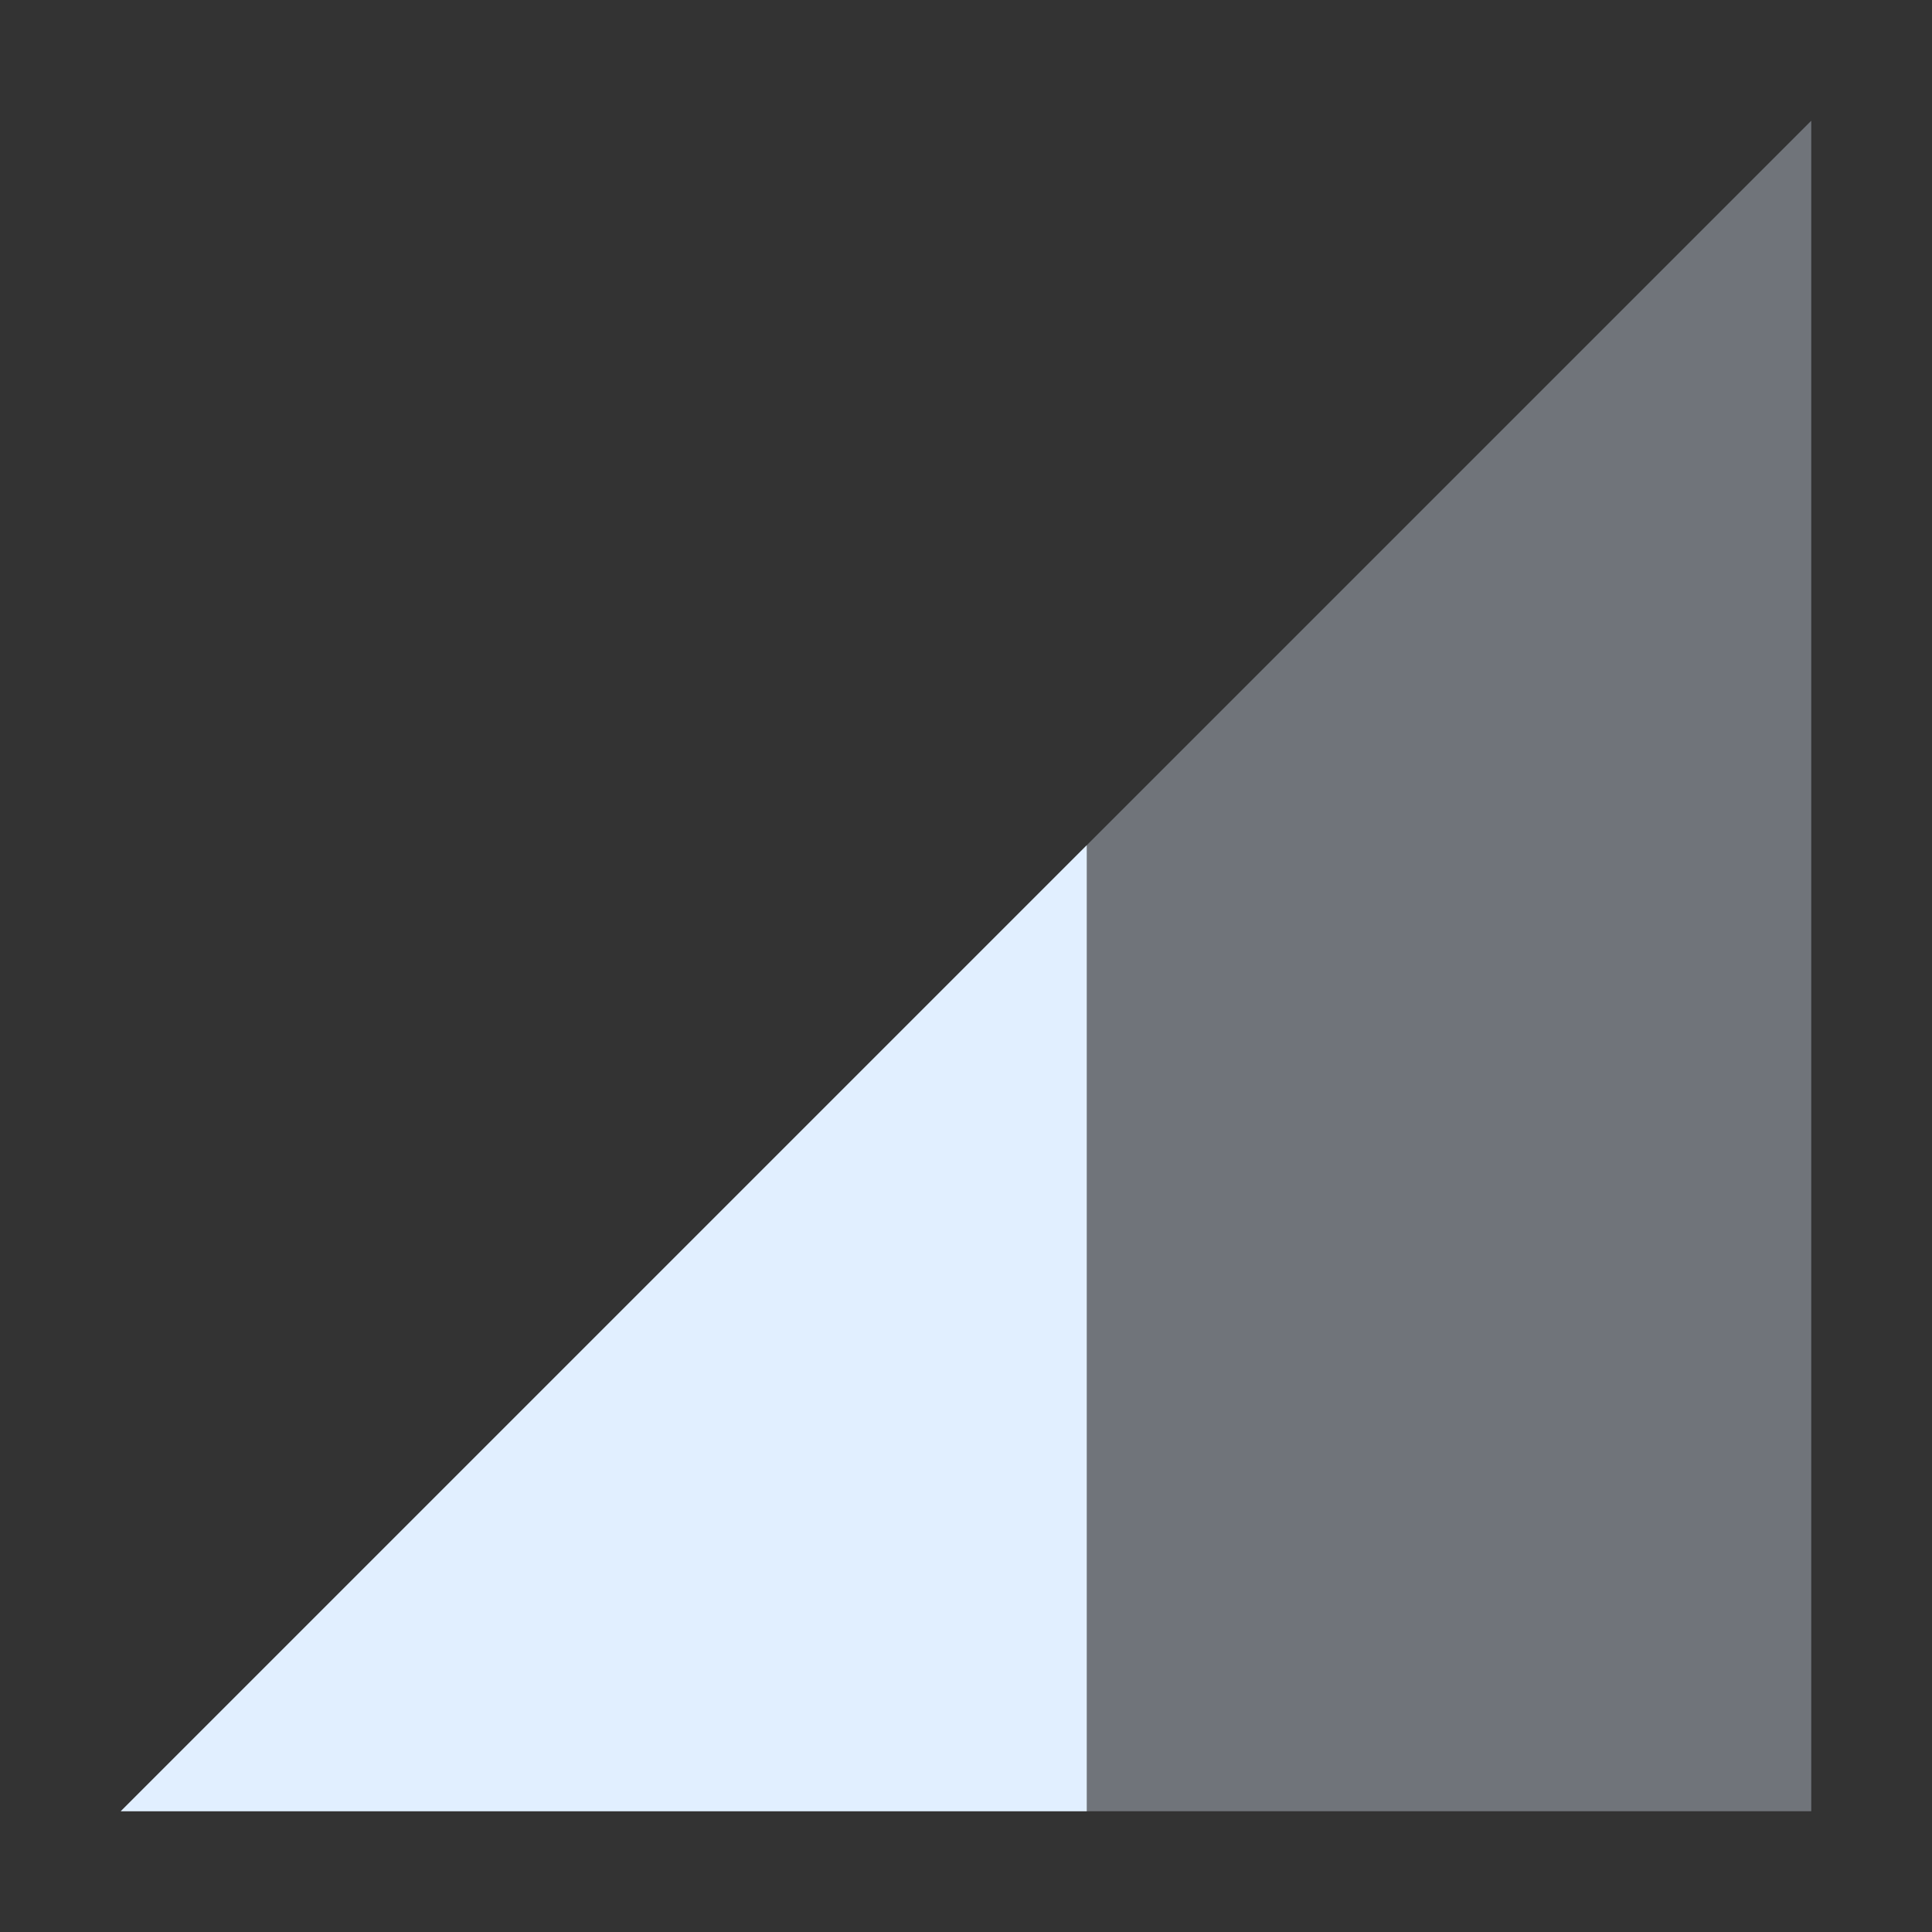 <svg xmlns="http://www.w3.org/2000/svg" width="16" height="16" version="1.1">
 <rect width="100%" height="100%" fill="#333333" stroke="none"/>
 <path style="opacity:.35;fill:#e1efff" d="M 1,15 15,1 V 15 Z"/>
 <path style="fill:#e1efff" d="M 9,7 1,15 H 9 Z"/>
</svg>
